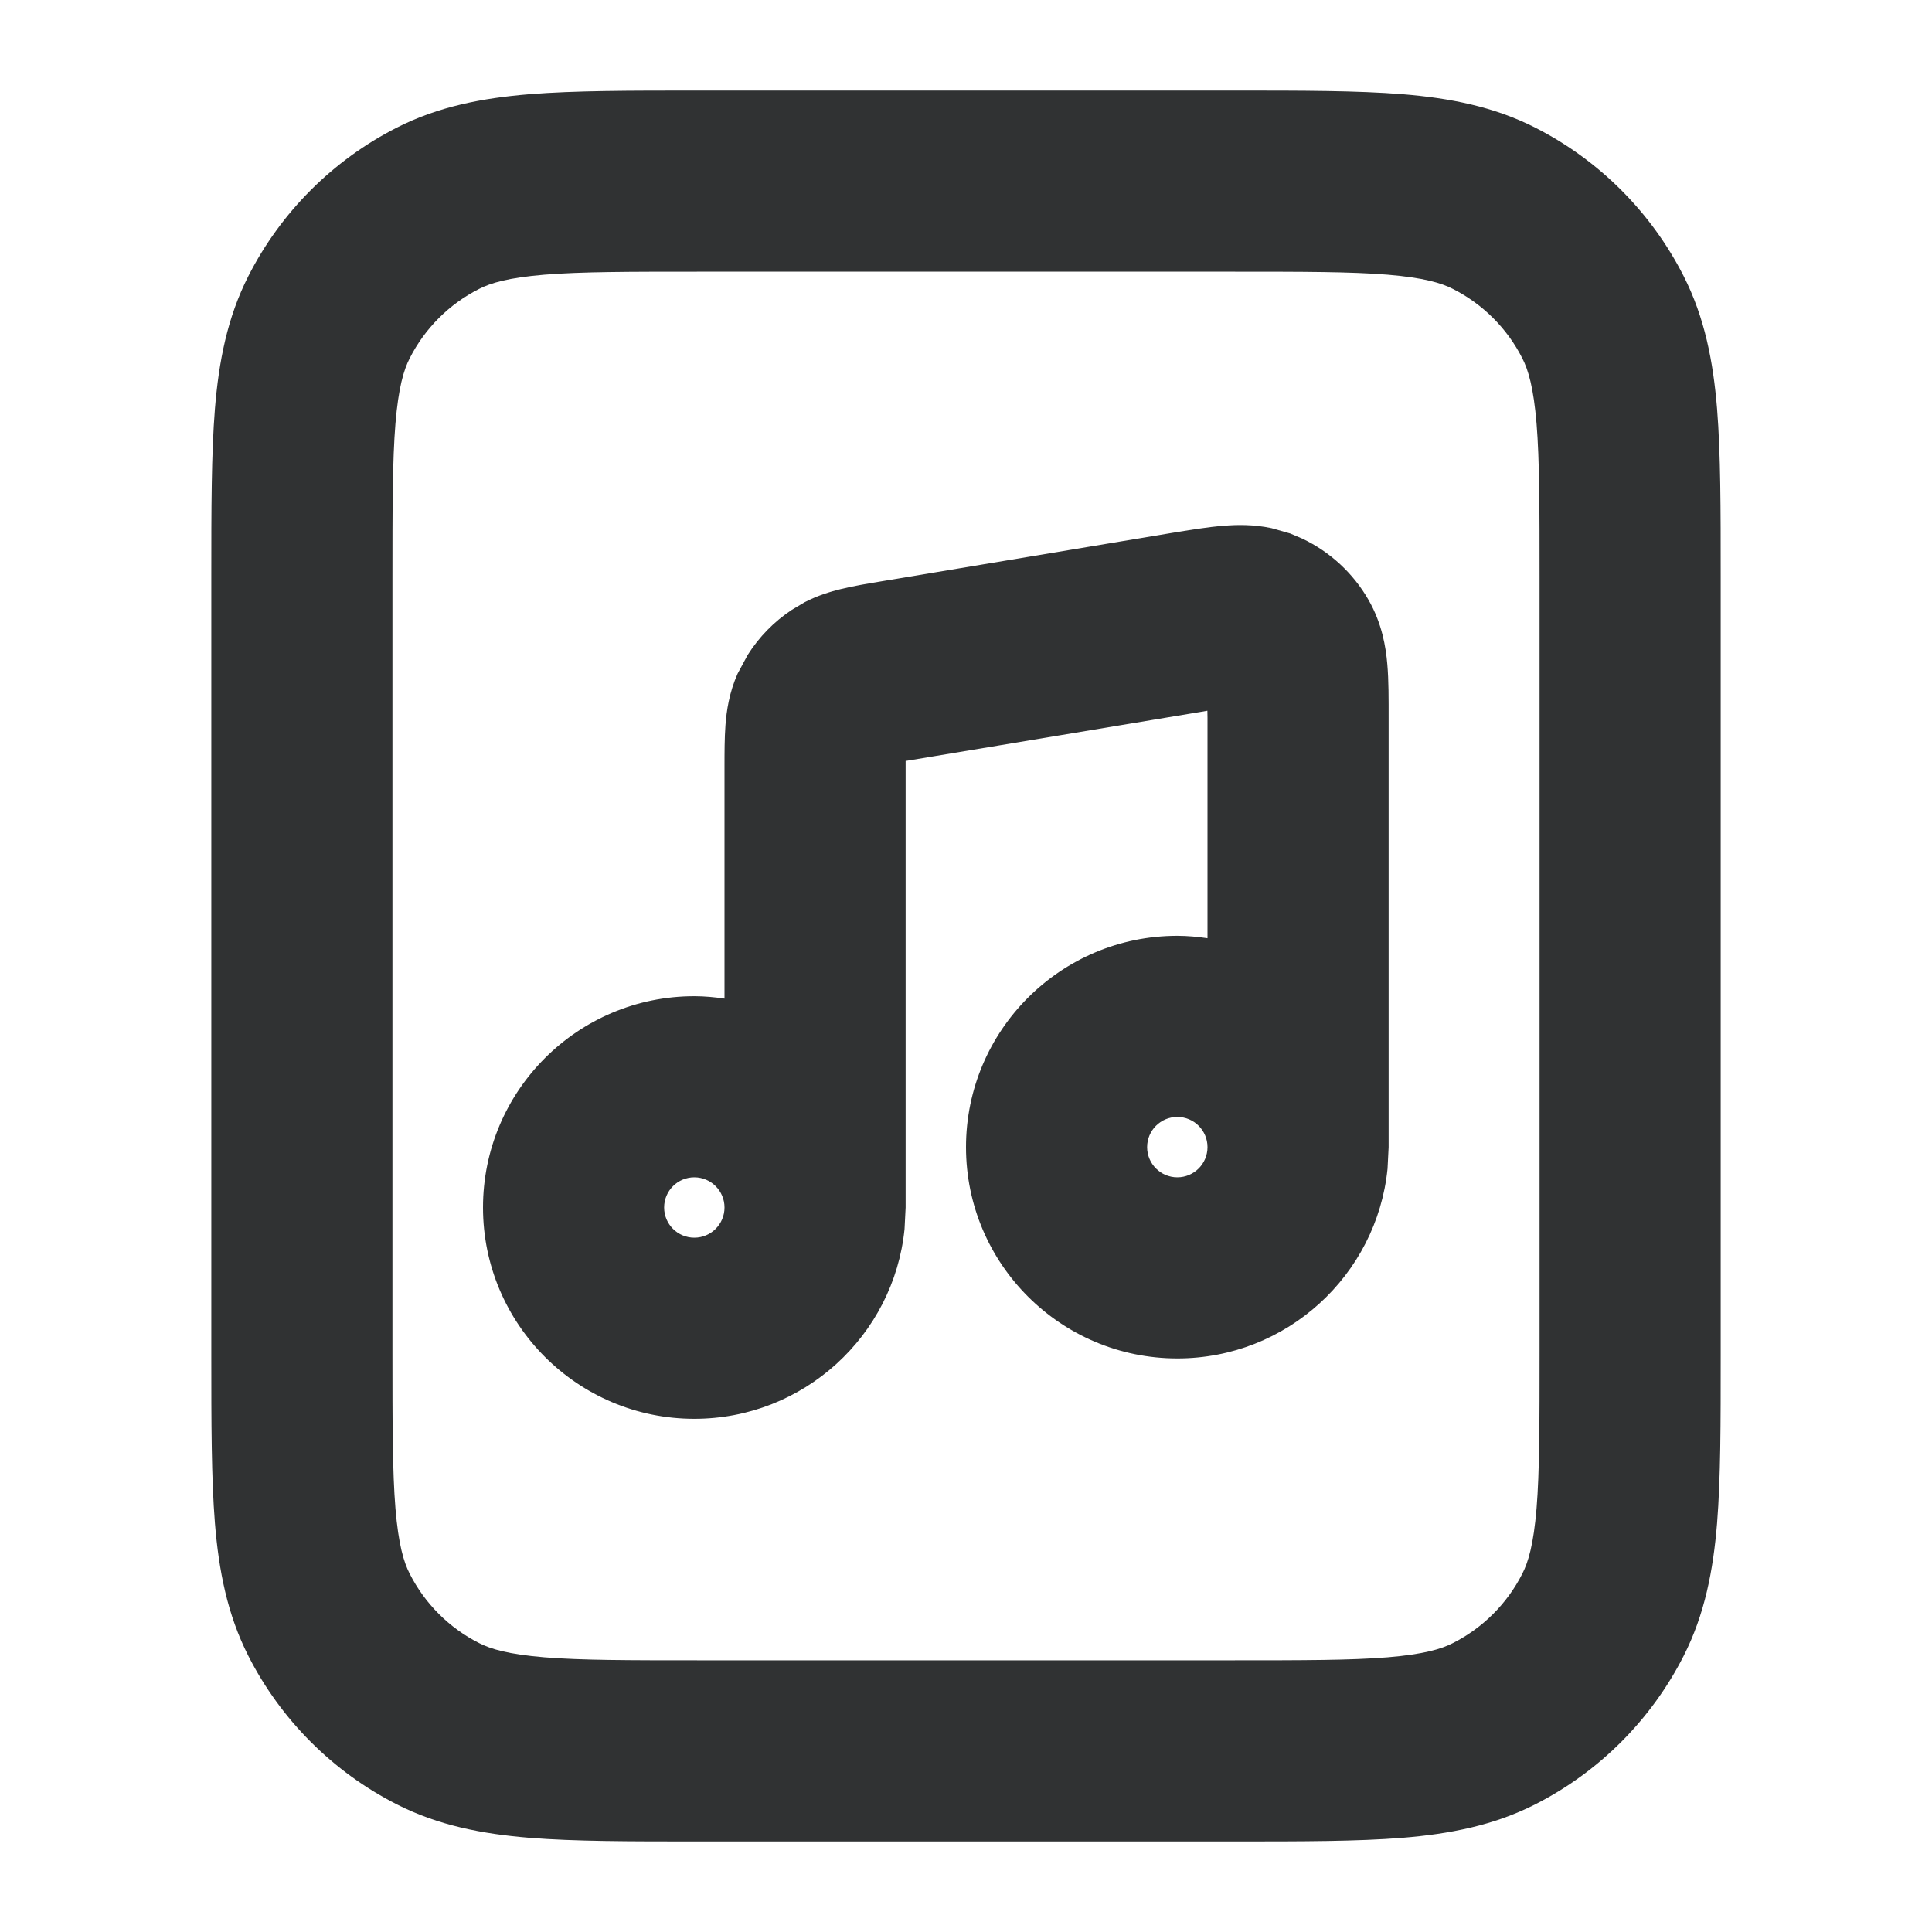 <svg width="16" height="16" viewBox="0 0 16 16" fill="none" xmlns="http://www.w3.org/2000/svg">
    <path fill-rule="evenodd" clip-rule="evenodd"
        d="M10.136 4.354C10.243 4.345 10.38 4.342 10.531 4.374L10.685 4.418L10.786 4.461C11.015 4.57 11.207 4.747 11.334 4.969C11.445 5.163 11.477 5.358 11.489 5.5C11.501 5.635 11.5 5.795 11.5 5.944V9.5L11.491 9.679C11.402 10.561 10.656 11.25 9.75 11.25C8.784 11.25 8 10.466 8 9.5C8 8.534 8.784 7.75 9.75 7.75C9.835 7.75 9.918 7.758 10 7.77V5.944C10 5.924 9.999 5.904 9.999 5.886C9.981 5.889 9.962 5.892 9.941 5.896L7.542 6.295C7.527 6.297 7.513 6.3 7.5 6.302V10L7.491 10.179C7.402 11.061 6.656 11.75 5.75 11.75C4.784 11.75 4 10.966 4 10C4 9.034 4.784 8.25 5.75 8.25C5.835 8.25 5.918 8.258 6 8.27V6.345C6 6.236 6 6.112 6.008 6.005C6.017 5.888 6.038 5.737 6.109 5.578L6.192 5.424C6.286 5.275 6.41 5.148 6.558 5.05L6.666 4.986C6.773 4.931 6.876 4.9 6.961 4.879C7.065 4.853 7.187 4.833 7.295 4.815L9.695 4.415C9.842 4.391 10 4.364 10.136 4.354ZM5.75 9.75C5.612 9.75 5.5 9.862 5.5 10C5.5 10.138 5.612 10.25 5.75 10.25C5.888 10.25 6 10.138 6 10C6 9.862 5.888 9.75 5.75 9.75ZM9.75 9.25C9.612 9.25 9.5 9.362 9.5 9.5C9.5 9.638 9.612 9.75 9.75 9.75C9.888 9.75 10 9.638 10 9.5C10 9.362 9.888 9.25 9.75 9.25Z"
        fill="#303233" />
    <path fill-rule="evenodd" clip-rule="evenodd"
        d="M10.23 0.75C10.782 0.75 11.241 0.75 11.615 0.78C12.005 0.812 12.37 0.882 12.714 1.057C13.243 1.326 13.674 1.757 13.943 2.286C14.118 2.63 14.188 2.995 14.22 3.385C14.25 3.759 14.25 4.218 14.25 4.77V11.23C14.25 11.782 14.25 12.241 14.22 12.615C14.188 13.005 14.118 13.37 13.943 13.714C13.674 14.243 13.243 14.674 12.714 14.943C12.37 15.118 12.005 15.188 11.615 15.22C11.241 15.25 10.782 15.25 10.23 15.25H5.77C5.218 15.25 4.759 15.25 4.385 15.22C3.995 15.188 3.63 15.118 3.286 14.943C2.757 14.674 2.326 14.243 2.057 13.714C1.882 13.37 1.812 13.005 1.78 12.615C1.75 12.241 1.75 11.782 1.75 11.23V4.77C1.75 4.218 1.75 3.759 1.78 3.385C1.812 2.995 1.882 2.63 2.057 2.286C2.326 1.757 2.757 1.326 3.286 1.057C3.63 0.882 3.995 0.812 4.385 0.78C4.759 0.75 5.218 0.75 5.77 0.75H10.23ZM5.8 2.25C5.21 2.25 4.813 2.25 4.507 2.275C4.21 2.3 4.064 2.343 3.967 2.393C3.72 2.518 3.518 2.72 3.393 2.967C3.343 3.064 3.3 3.21 3.275 3.507C3.25 3.813 3.25 4.21 3.25 4.8V11.2C3.25 11.79 3.25 12.187 3.275 12.493C3.3 12.79 3.343 12.936 3.393 13.033C3.518 13.28 3.72 13.482 3.967 13.607C4.064 13.657 4.21 13.7 4.507 13.725C4.813 13.75 5.21 13.75 5.8 13.75H10.2C10.79 13.75 11.187 13.75 11.493 13.725C11.79 13.7 11.936 13.657 12.033 13.607C12.28 13.482 12.482 13.28 12.607 13.033C12.657 12.936 12.7 12.79 12.725 12.493C12.75 12.187 12.75 11.79 12.75 11.2V4.8C12.75 4.21 12.75 3.813 12.725 3.507C12.7 3.21 12.657 3.064 12.607 2.967C12.482 2.72 12.28 2.518 12.033 2.393C11.936 2.343 11.79 2.3 11.493 2.275C11.187 2.25 10.79 2.25 10.2 2.25H5.8Z"
        fill="#303233" />
</svg>
